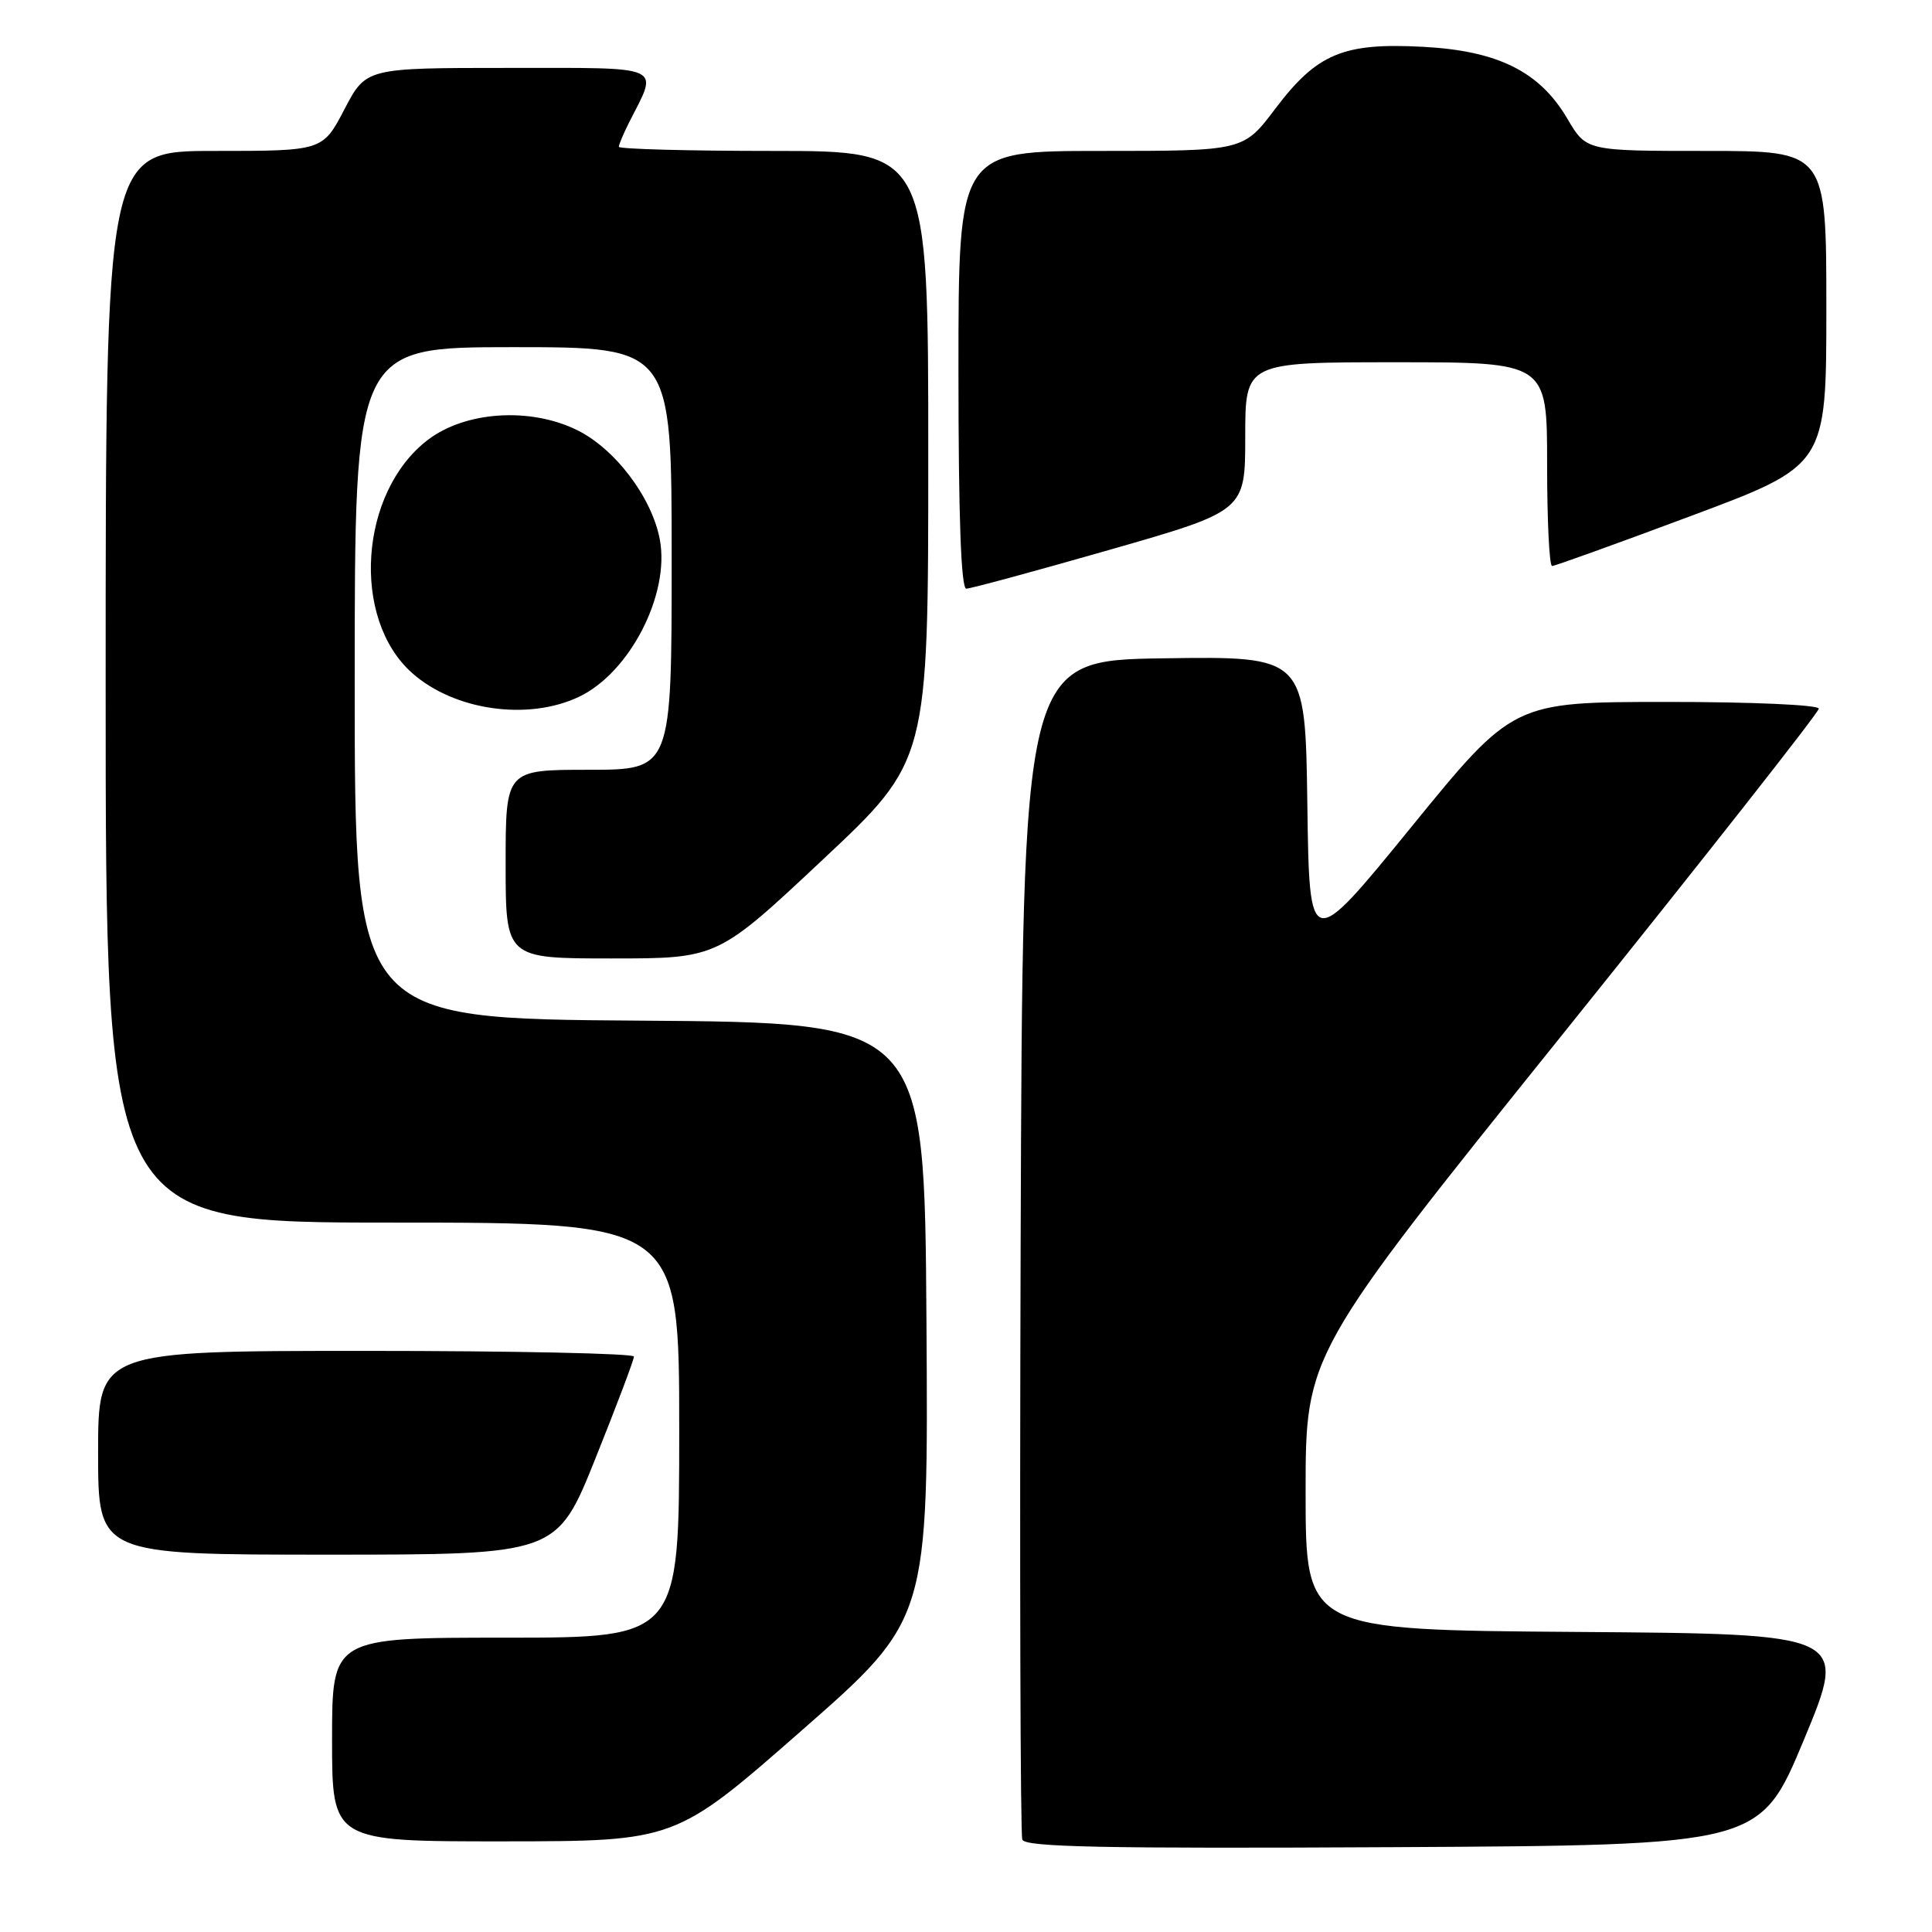 <?xml version="1.0" encoding="UTF-8" standalone="no"?>
<!DOCTYPE svg PUBLIC "-//W3C//DTD SVG 1.1//EN" "http://www.w3.org/Graphics/SVG/1.1/DTD/svg11.dtd" >
<svg xmlns="http://www.w3.org/2000/svg" xmlns:xlink="http://www.w3.org/1999/xlink" version="1.1" viewBox="0 0 256 256">
 <g >
 <path fill="currentColor"
d=" M 239.04 230.50 C 244.86 216.50 244.86 216.50 208.93 216.24 C 173.00 215.98 173.00 215.98 173.00 197.70 C 173.00 179.43 173.00 179.43 207.00 137.12 C 225.70 113.84 241.00 94.40 241.00 93.90 C 241.00 93.40 232.09 93.00 220.75 93.01 C 200.50 93.02 200.50 93.02 187.00 109.59 C 173.50 126.16 173.50 126.16 173.23 106.56 C 172.96 86.96 172.96 86.96 154.23 87.23 C 135.50 87.50 135.50 87.50 135.24 165.00 C 135.10 207.62 135.20 243.07 135.46 243.76 C 135.84 244.75 146.20 244.96 184.58 244.76 C 233.21 244.50 233.21 244.50 239.04 230.50 Z  M 106.26 229.27 C 123.02 214.57 123.02 214.57 122.76 175.03 C 122.50 135.50 122.50 135.50 84.75 135.24 C 47.00 134.98 47.00 134.98 47.00 90.49 C 47.00 46.00 47.00 46.00 68.00 46.00 C 89.00 46.00 89.00 46.00 89.00 74.00 C 89.00 102.00 89.00 102.00 78.00 102.00 C 67.00 102.00 67.00 102.00 67.00 114.50 C 67.00 127.00 67.00 127.00 81.03 127.00 C 95.07 127.00 95.07 127.00 109.03 113.90 C 123.00 100.80 123.00 100.80 123.00 60.40 C 123.00 20.00 123.00 20.00 102.50 20.00 C 91.22 20.00 82.00 19.75 82.00 19.45 C 82.00 19.15 82.62 17.69 83.37 16.20 C 87.27 8.53 88.32 9.00 67.32 9.00 C 48.50 9.00 48.50 9.00 45.63 14.50 C 42.75 20.00 42.75 20.00 28.38 20.00 C 14.00 20.00 14.00 20.00 14.00 91.00 C 14.00 162.00 14.00 162.00 52.00 162.00 C 90.00 162.00 90.00 162.00 90.00 189.50 C 90.00 217.00 90.00 217.00 67.00 217.00 C 44.00 217.00 44.00 217.00 44.00 230.50 C 44.00 244.00 44.00 244.00 66.75 243.99 C 89.50 243.97 89.50 243.97 106.26 229.27 Z  M 78.90 193.25 C 81.71 186.24 84.01 180.16 84.00 179.75 C 84.00 179.34 68.03 179.00 48.50 179.00 C 13.00 179.00 13.00 179.00 13.00 192.50 C 13.00 206.00 13.00 206.00 43.39 206.00 C 73.78 206.00 73.78 206.00 78.90 193.25 Z  M 76.72 92.33 C 83.45 89.13 88.79 78.75 87.43 71.49 C 86.38 65.89 81.46 59.40 76.39 56.95 C 70.16 53.93 61.65 54.51 56.70 58.28 C 47.61 65.21 46.48 81.96 54.61 89.18 C 60.20 94.15 69.96 95.54 76.72 92.33 Z  M 147.04 72.85 C 165.00 67.70 165.00 67.70 165.00 57.85 C 165.00 48.00 165.00 48.00 185.00 48.00 C 205.00 48.00 205.00 48.00 205.00 61.50 C 205.00 68.92 205.29 75.00 205.66 75.00 C 206.02 75.00 214.34 72.00 224.16 68.33 C 242.00 61.66 242.00 61.66 242.00 40.83 C 242.00 20.00 242.00 20.00 226.10 20.00 C 210.19 20.00 210.19 20.00 207.69 15.74 C 204.02 9.48 198.48 6.72 188.51 6.20 C 177.98 5.64 174.49 7.11 168.98 14.41 C 164.76 20.00 164.76 20.00 145.88 20.00 C 127.00 20.00 127.00 20.00 127.00 49.00 C 127.00 68.42 127.34 78.00 128.04 78.00 C 128.61 78.00 137.16 75.68 147.04 72.85 Z "/>
</g>
</svg>